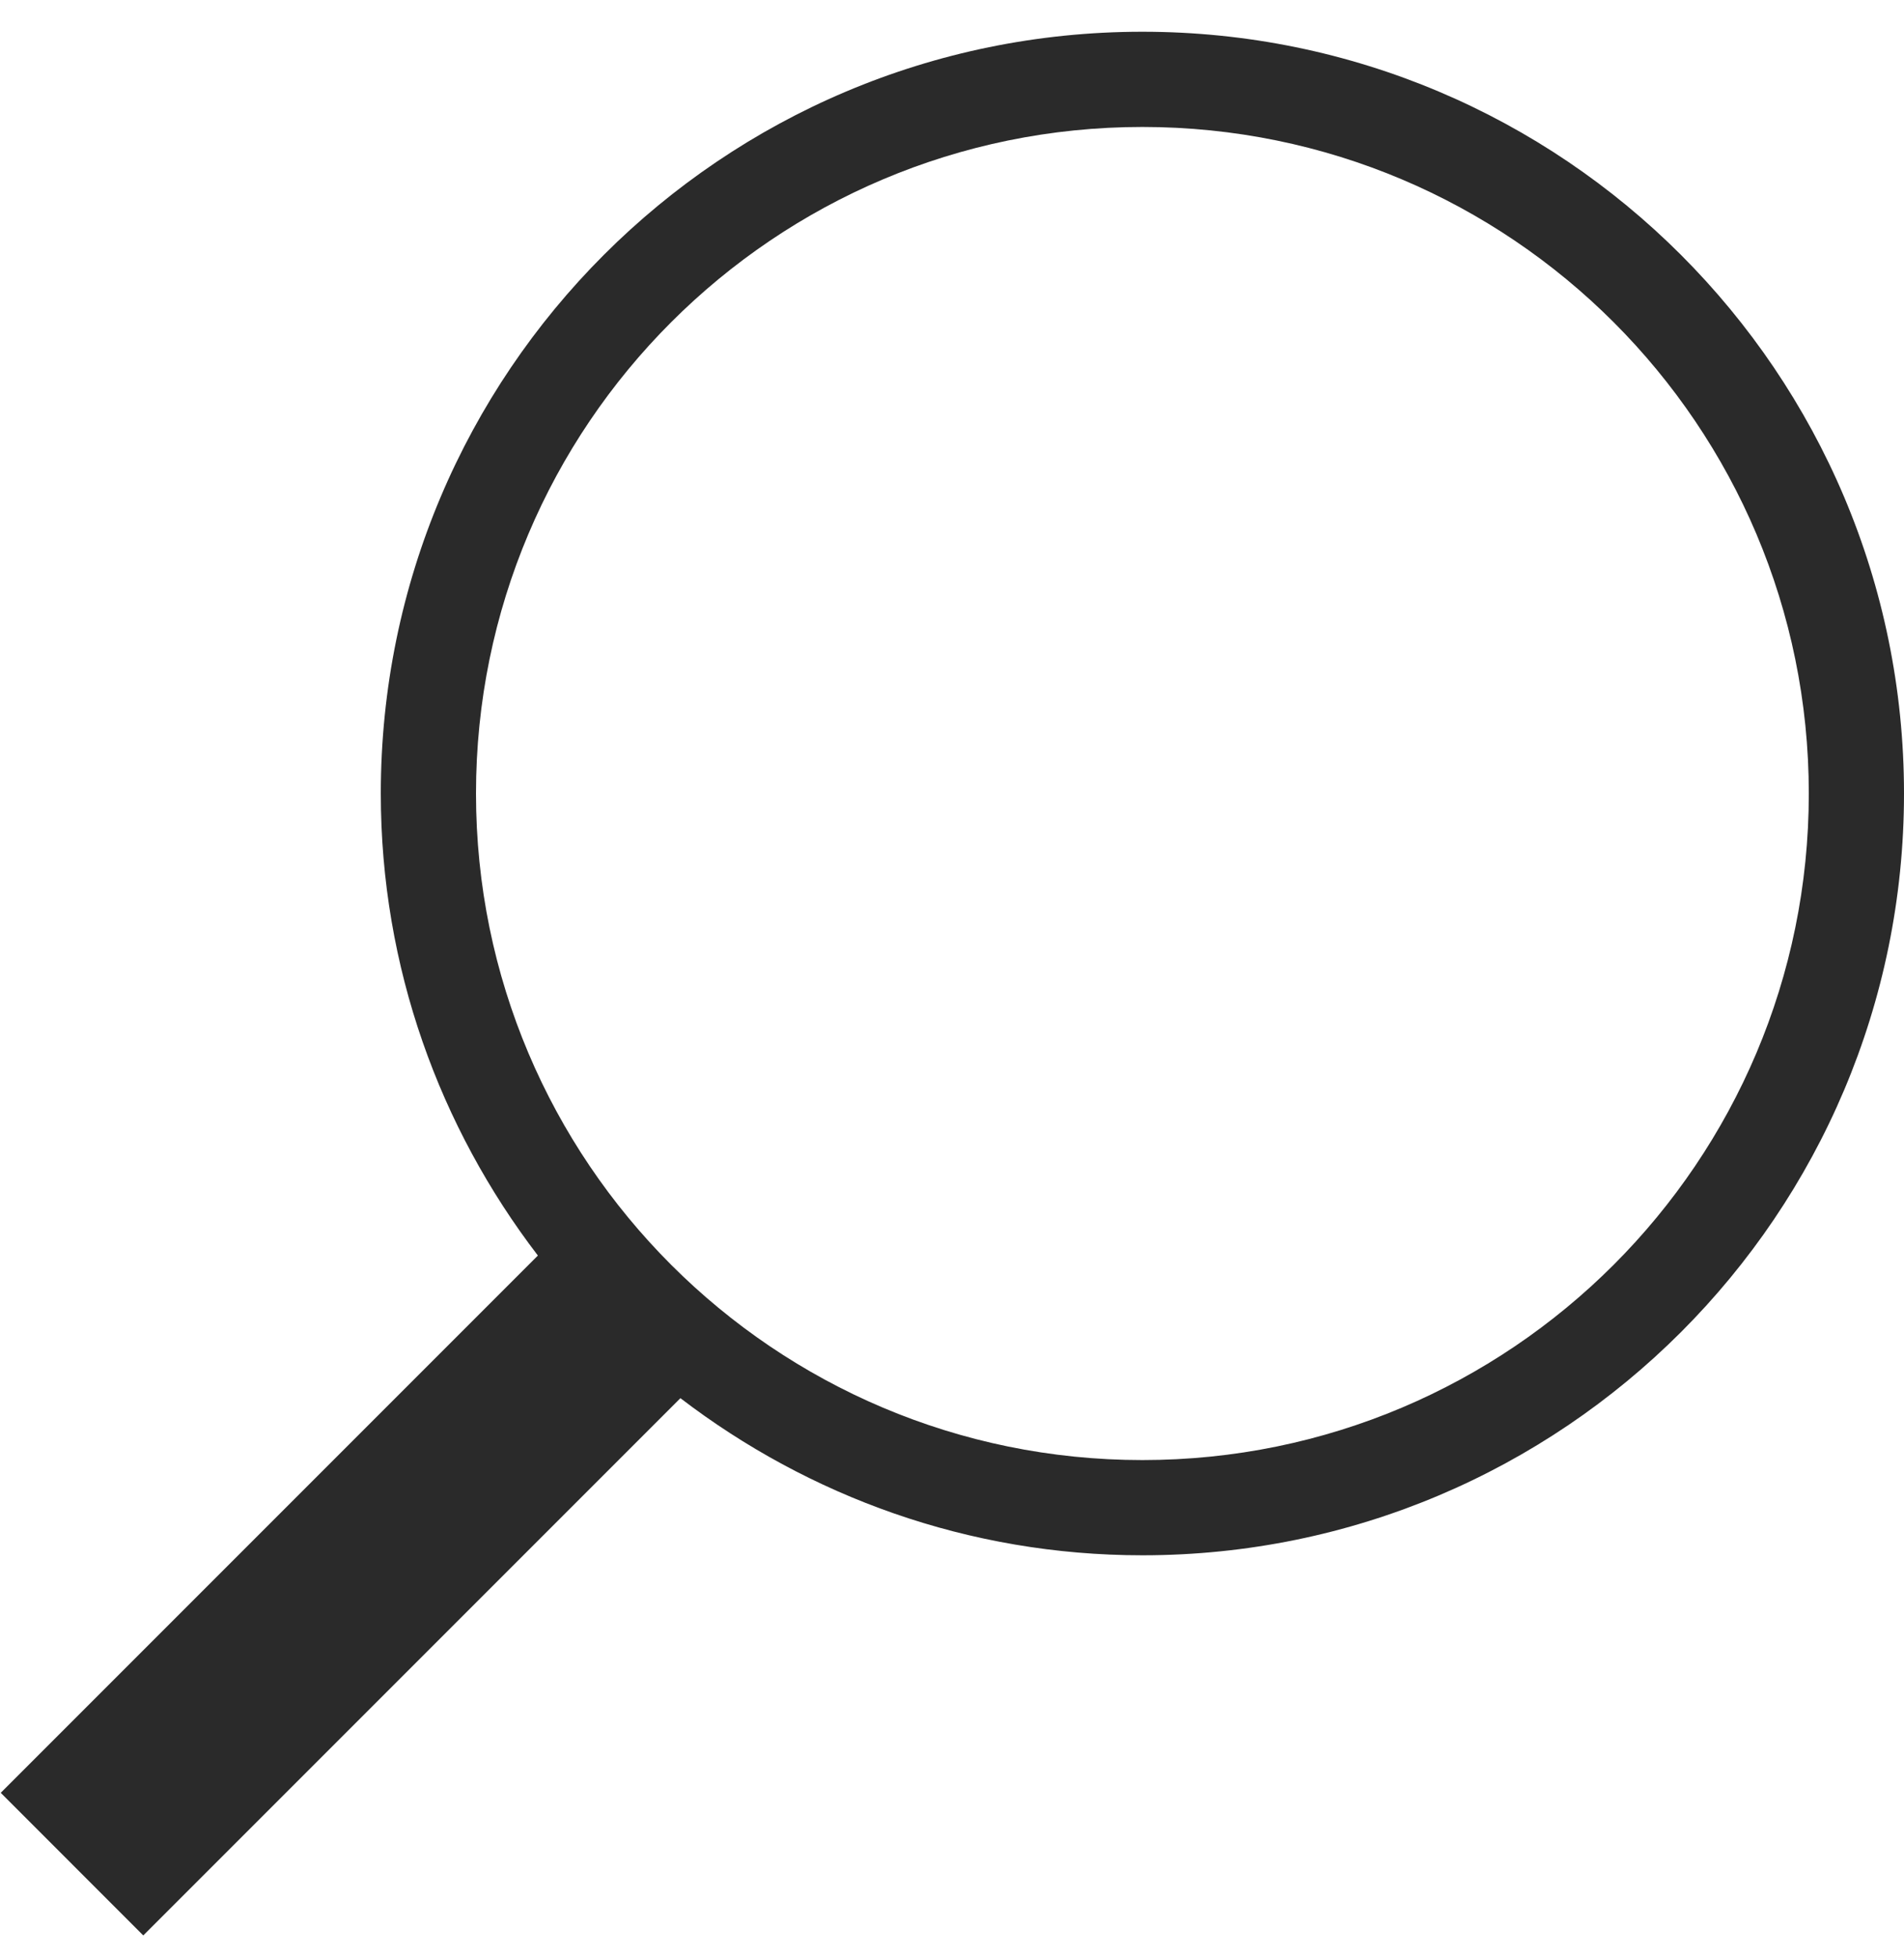 <svg
 xmlns="http://www.w3.org/2000/svg"
 xmlns:xlink="http://www.w3.org/1999/xlink"
 width="36px" height="37px">
<path fill-rule="evenodd"  fill="rgb(42, 42, 42)"
 d="M21.600,29.400 C18.311,29.400 15.290,28.285 12.865,26.430 L2.709,36.586 L0.014,33.890 L10.170,23.734 C8.315,21.310 7.200,18.288 7.200,15.000 C7.200,7.047 13.647,0.600 21.600,0.600 C29.553,0.600 36.000,7.047 36.000,15.000 C36.000,22.953 29.553,29.400 21.600,29.400 ZM21.600,2.400 C14.641,2.400 9.000,8.041 9.000,15.000 C9.000,21.959 14.641,27.600 21.600,27.600 C28.559,27.600 34.200,21.959 34.200,15.000 C34.200,8.041 28.559,2.400 21.600,2.400 Z"/>
</svg>

